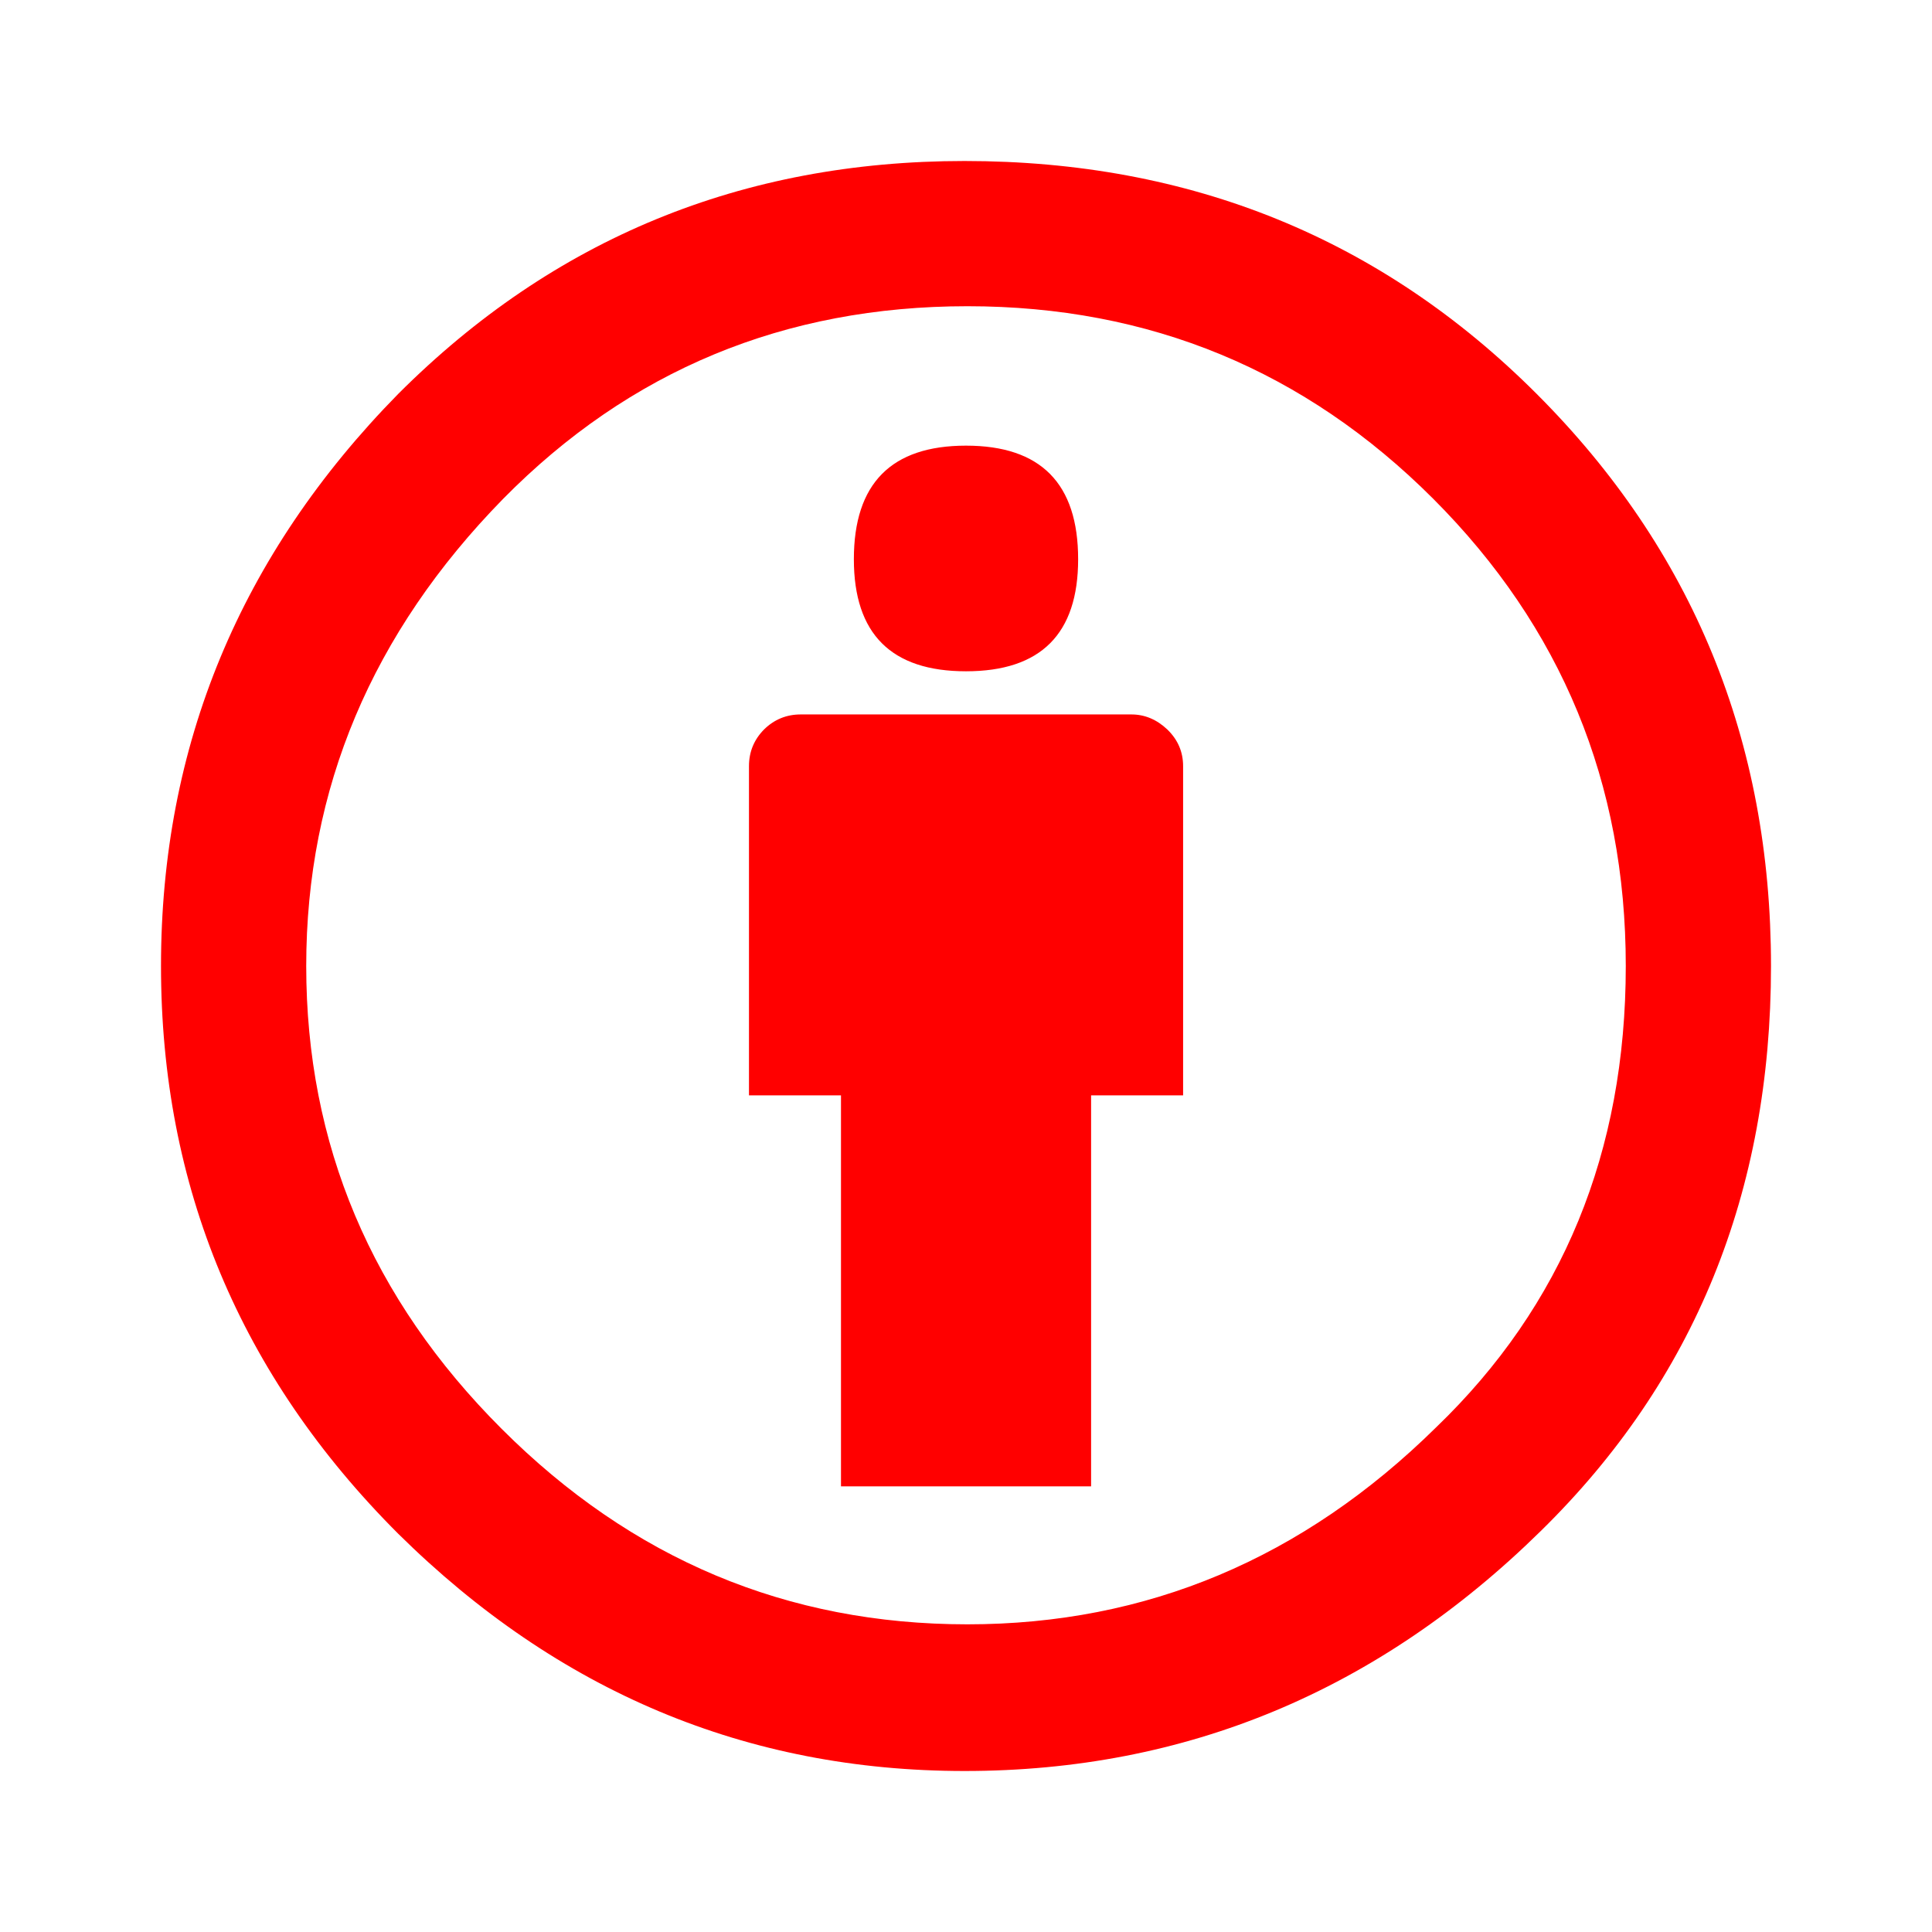 <svg width="24" height="24" viewBox="0 0 24 24" fill="none" xmlns="http://www.w3.org/2000/svg">
<path d="M11.982 2C14.791 2 17.161 2.964 19.089 4.893C21.029 6.833 22 9.203 22 12C22 14.81 21.047 17.149 19.142 19.017C17.119 21.006 14.732 22 11.982 22C9.28 22 6.935 21.017 4.947 19.053C2.983 17.089 2 14.738 2 12C2 9.262 2.983 6.893 4.947 4.893C6.876 2.964 9.22 2 11.982 2ZM12.018 3.804C9.744 3.804 7.822 4.602 6.25 6.197C4.619 7.863 3.804 9.798 3.804 12C3.804 14.215 4.613 16.132 6.232 17.75C7.851 19.369 9.779 20.178 12.017 20.178C14.243 20.178 16.184 19.363 17.839 17.732C19.411 16.22 20.196 14.309 20.196 12C20.196 9.726 19.398 7.792 17.804 6.196C16.209 4.601 14.28 3.804 12.018 3.804ZM14.697 9.518V13.607H13.554V18.464H10.447V13.607H9.304V9.518C9.304 9.339 9.367 9.188 9.491 9.062C9.617 8.938 9.769 8.875 9.947 8.875H14.054C14.221 8.875 14.37 8.938 14.501 9.062C14.631 9.188 14.697 9.339 14.697 9.518ZM10.607 6.947C10.607 6.007 11.071 5.536 12 5.536C12.929 5.536 13.393 6.006 13.393 6.947C13.393 7.875 12.929 8.339 12 8.339C11.072 8.339 10.607 7.875 10.607 6.947Z" fill="#FF0000"/>
</svg>
